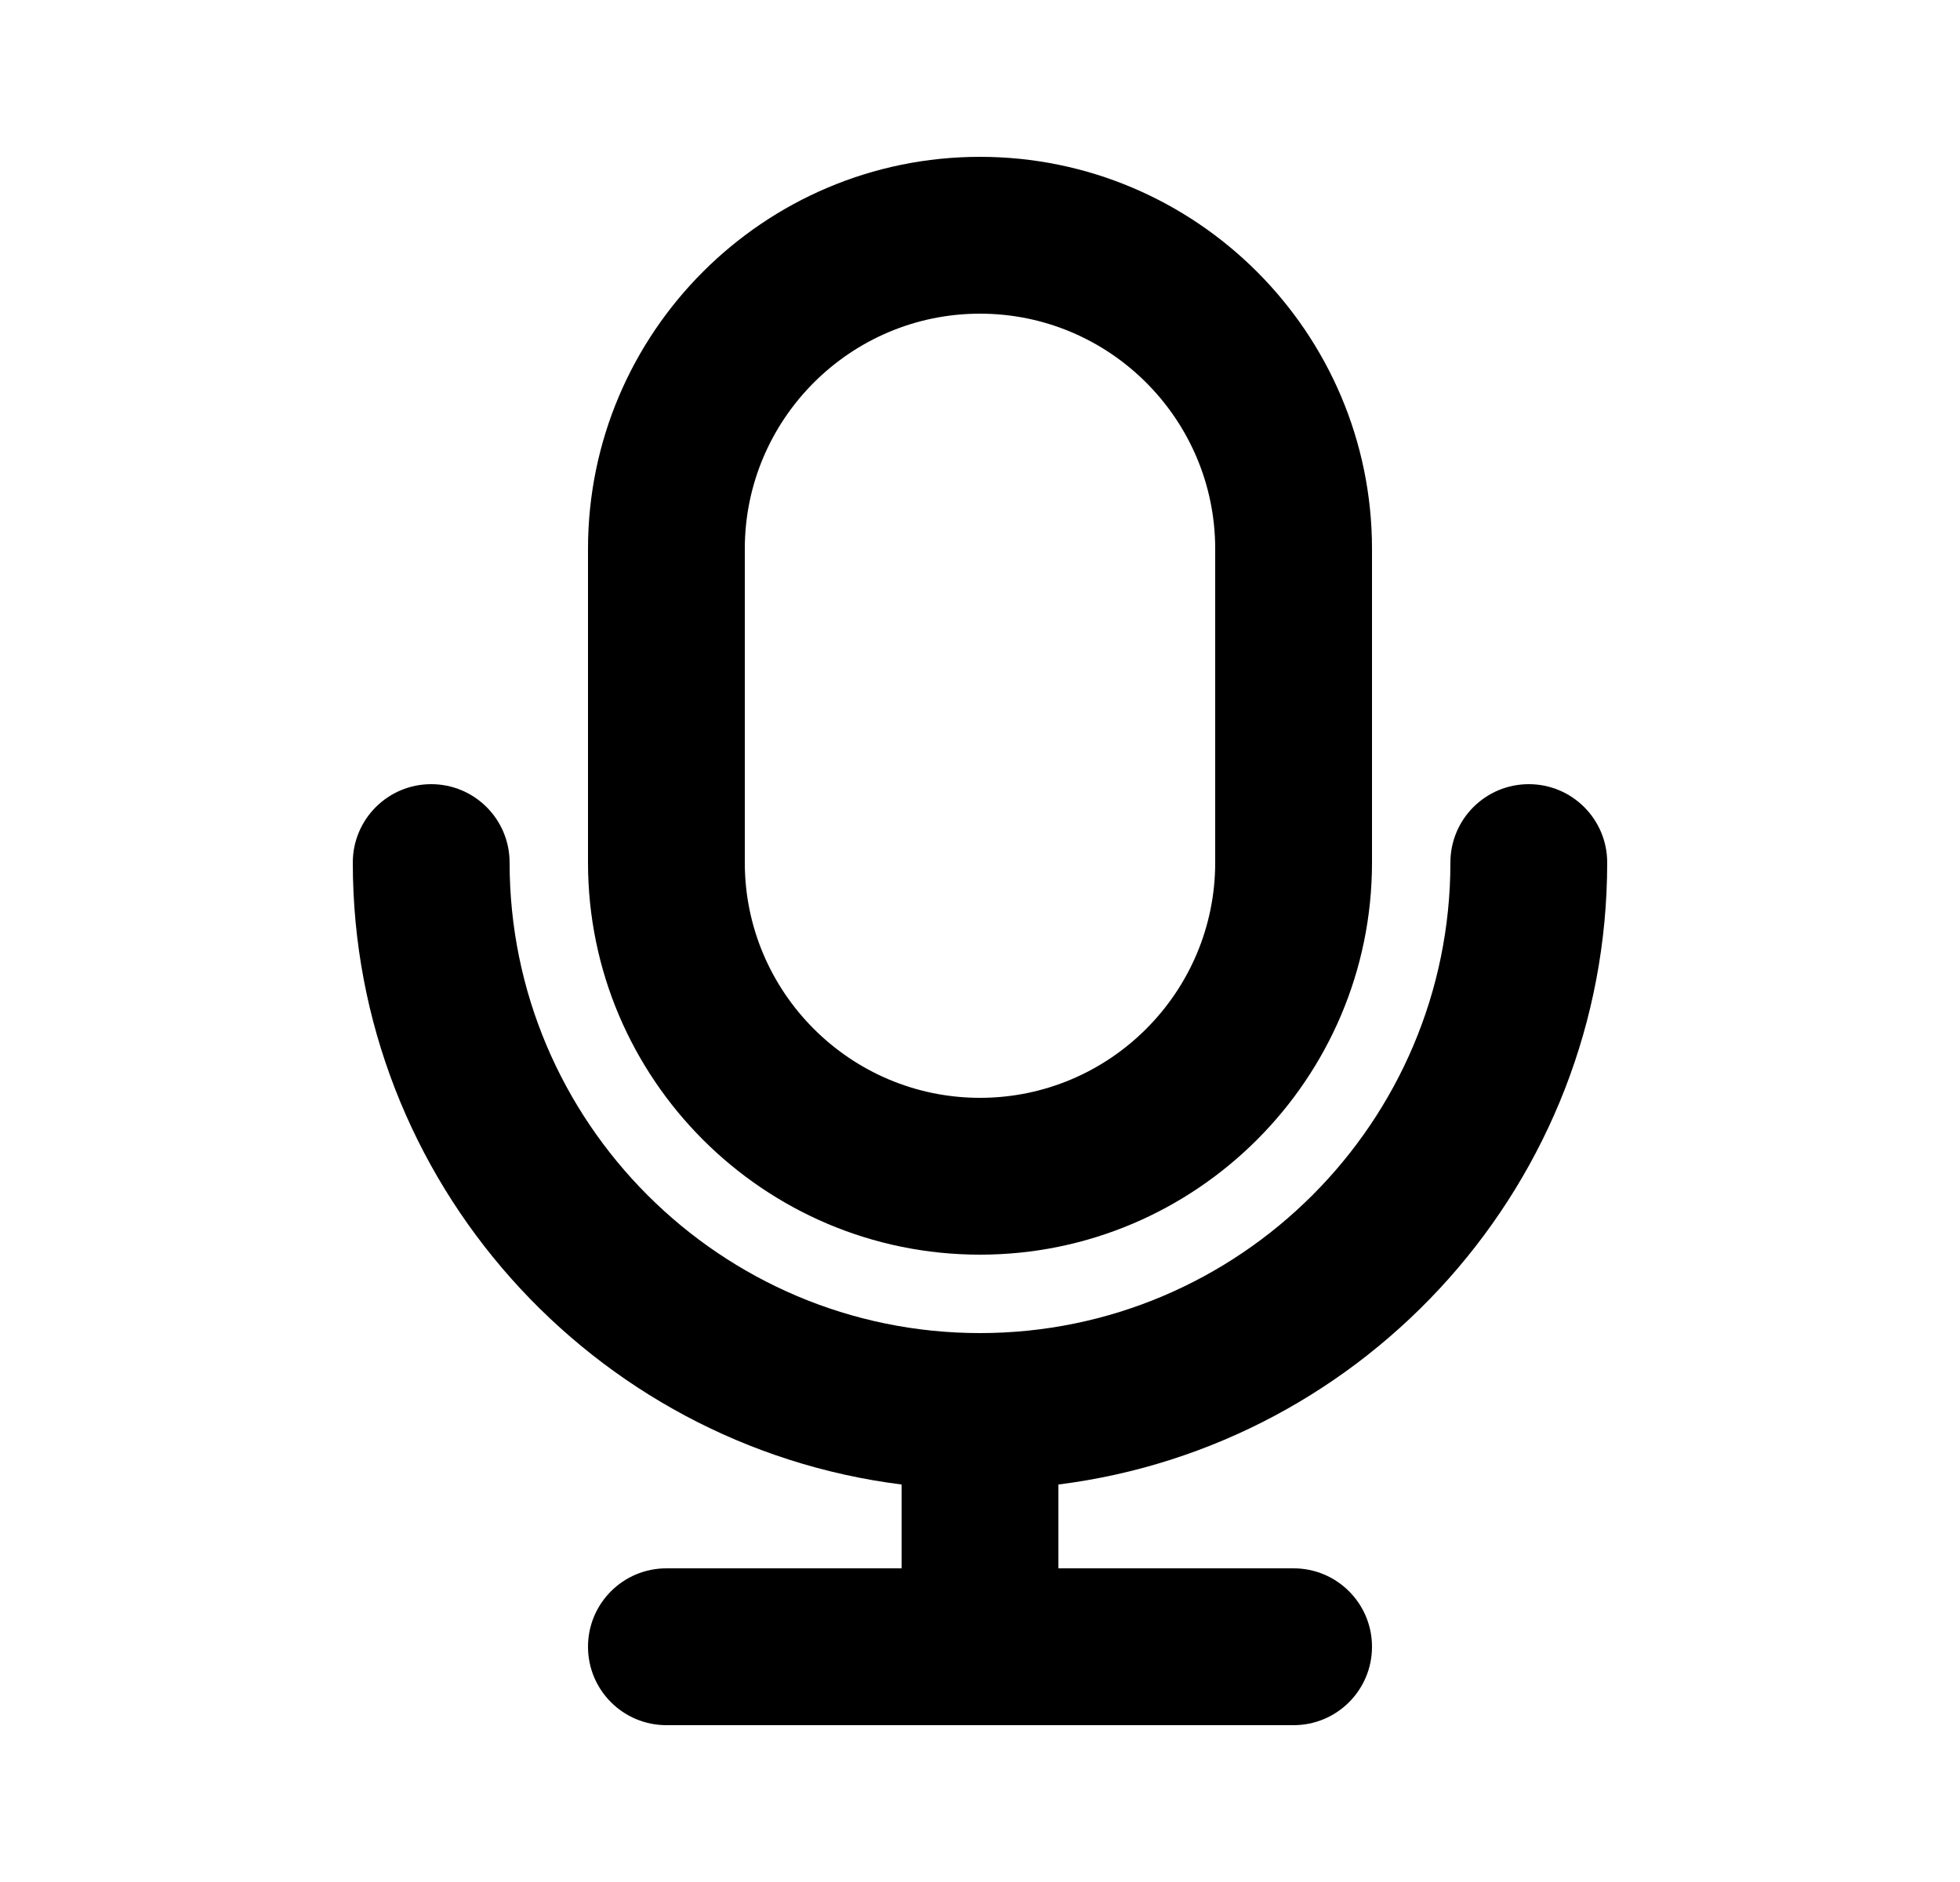 <svg width="25" height="24" viewBox="0 0 25 24" fill="none" xmlns="http://www.w3.org/2000/svg">
<path d="M12.5 16C15.257 16 17.5 13.757 17.5 11V7C17.5 4.243 15.257 2 12.5 2C9.743 2 7.5 4.243 7.5 7V11C7.5 13.757 9.743 16 12.5 16ZM9.5 7C9.5 5.346 10.846 4 12.5 4C14.154 4 15.5 5.346 15.5 7V11C15.5 12.654 14.154 14 12.5 14C10.846 14 9.5 12.654 9.5 11V7ZM13.5 18.931V20H16.5C17.052 20 17.5 20.447 17.5 21C17.5 21.553 17.052 22 16.5 22H8.5C7.948 22 7.5 21.553 7.5 21C7.5 20.447 7.948 20 8.5 20H11.5V18.931C7.56 18.436 4.5 15.072 4.5 11C4.5 10.447 4.948 10 5.5 10C6.052 10 6.5 10.447 6.5 11C6.5 14.309 9.191 17 12.5 17C15.809 17 18.5 14.309 18.5 11C18.5 10.447 18.948 10 19.5 10C20.052 10 20.5 10.447 20.5 11C20.5 15.072 17.44 18.436 13.5 18.931Z" fill="black"/>
</svg>
